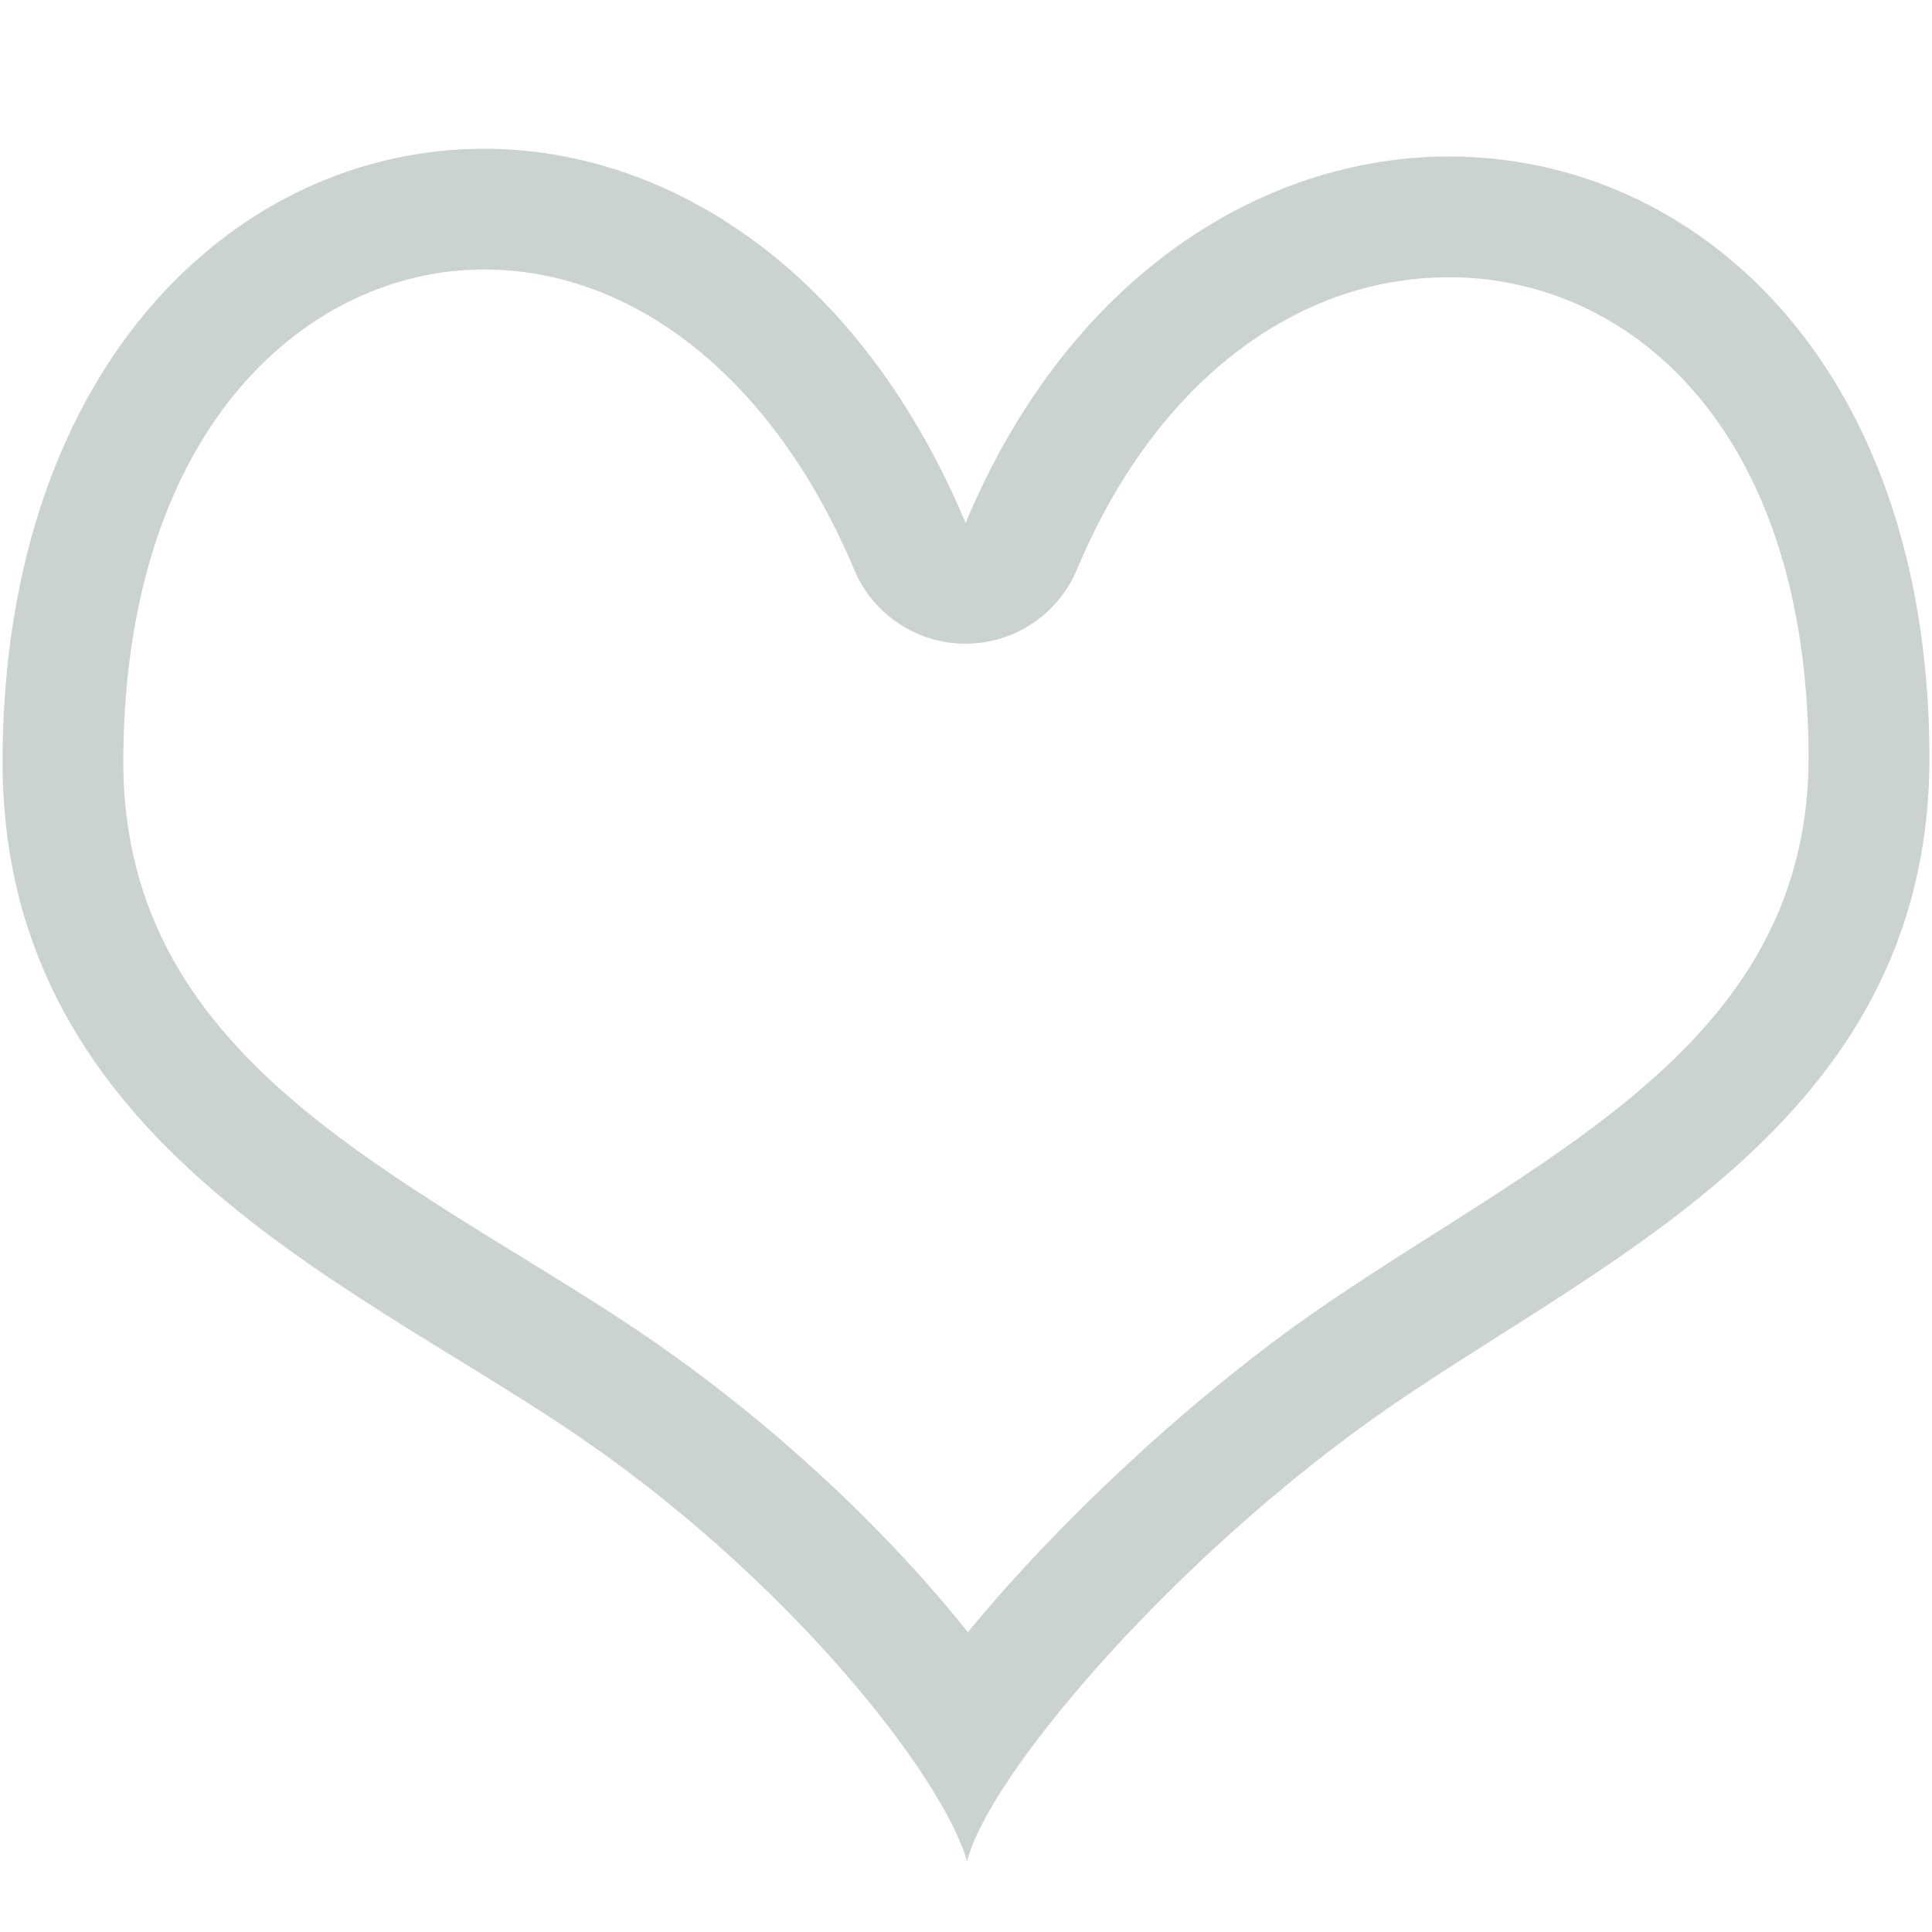 <?xml version="1.0" encoding="utf-8"?>
<!-- Generator: Adobe Illustrator 17.0.0, SVG Export Plug-In . SVG Version: 6.00 Build 0)  -->
<!DOCTYPE svg PUBLIC "-//W3C//DTD SVG 1.1//EN" "http://www.w3.org/Graphics/SVG/1.1/DTD/svg11.dtd">
<svg version="1.1" id="Layer_1" xmlns="http://www.w3.org/2000/svg" xmlns:xlink="http://www.w3.org/1999/xlink" x="0px" y="0px"
	 width="16px" height="16px" viewBox="0 0 16 16" enable-background="new 0 0 16 16" xml:space="preserve">
<g>
	<path fill="#CAD2D2" d="M4.007,2.232c1.267,0,2.414,0.93,3.067,2.486C7.23,5.089,7.594,5.331,7.996,5.331c0,0,0.001,0,0.001,0
		c0.403,0,0.766-0.243,0.922-0.615c0.632-1.515,1.785-2.42,3.083-2.42c1.468,0,2.958,1.22,2.976,3.945
		c0.014,2-1.502,2.962-3.106,3.98c-0.386,0.245-0.786,0.499-1.151,0.762c-0.927,0.67-1.962,1.627-2.705,2.534
		c-0.672-0.841-1.639-1.766-2.769-2.521c-0.293-0.196-0.609-0.39-0.934-0.59C2.614,9.36,1.007,8.372,1.021,6.275
		C1.04,3.497,2.582,2.231,4.007,2.232 M4.007,1.232c-2.034,0-3.964,1.772-3.986,5.036C0,9.403,2.817,10.574,4.693,11.828
		c1.819,1.215,3.113,2.878,3.316,3.586c0.174-0.693,1.615-2.403,3.299-3.62c1.841-1.33,4.693-2.425,4.671-5.56
		c-0.022-3.243-1.951-4.938-3.976-4.938c-1.548,0-3.152,0.99-4.006,3.035C7.112,2.226,5.53,1.232,4.007,1.232L4.007,1.232z"/>
</g>
</svg>
